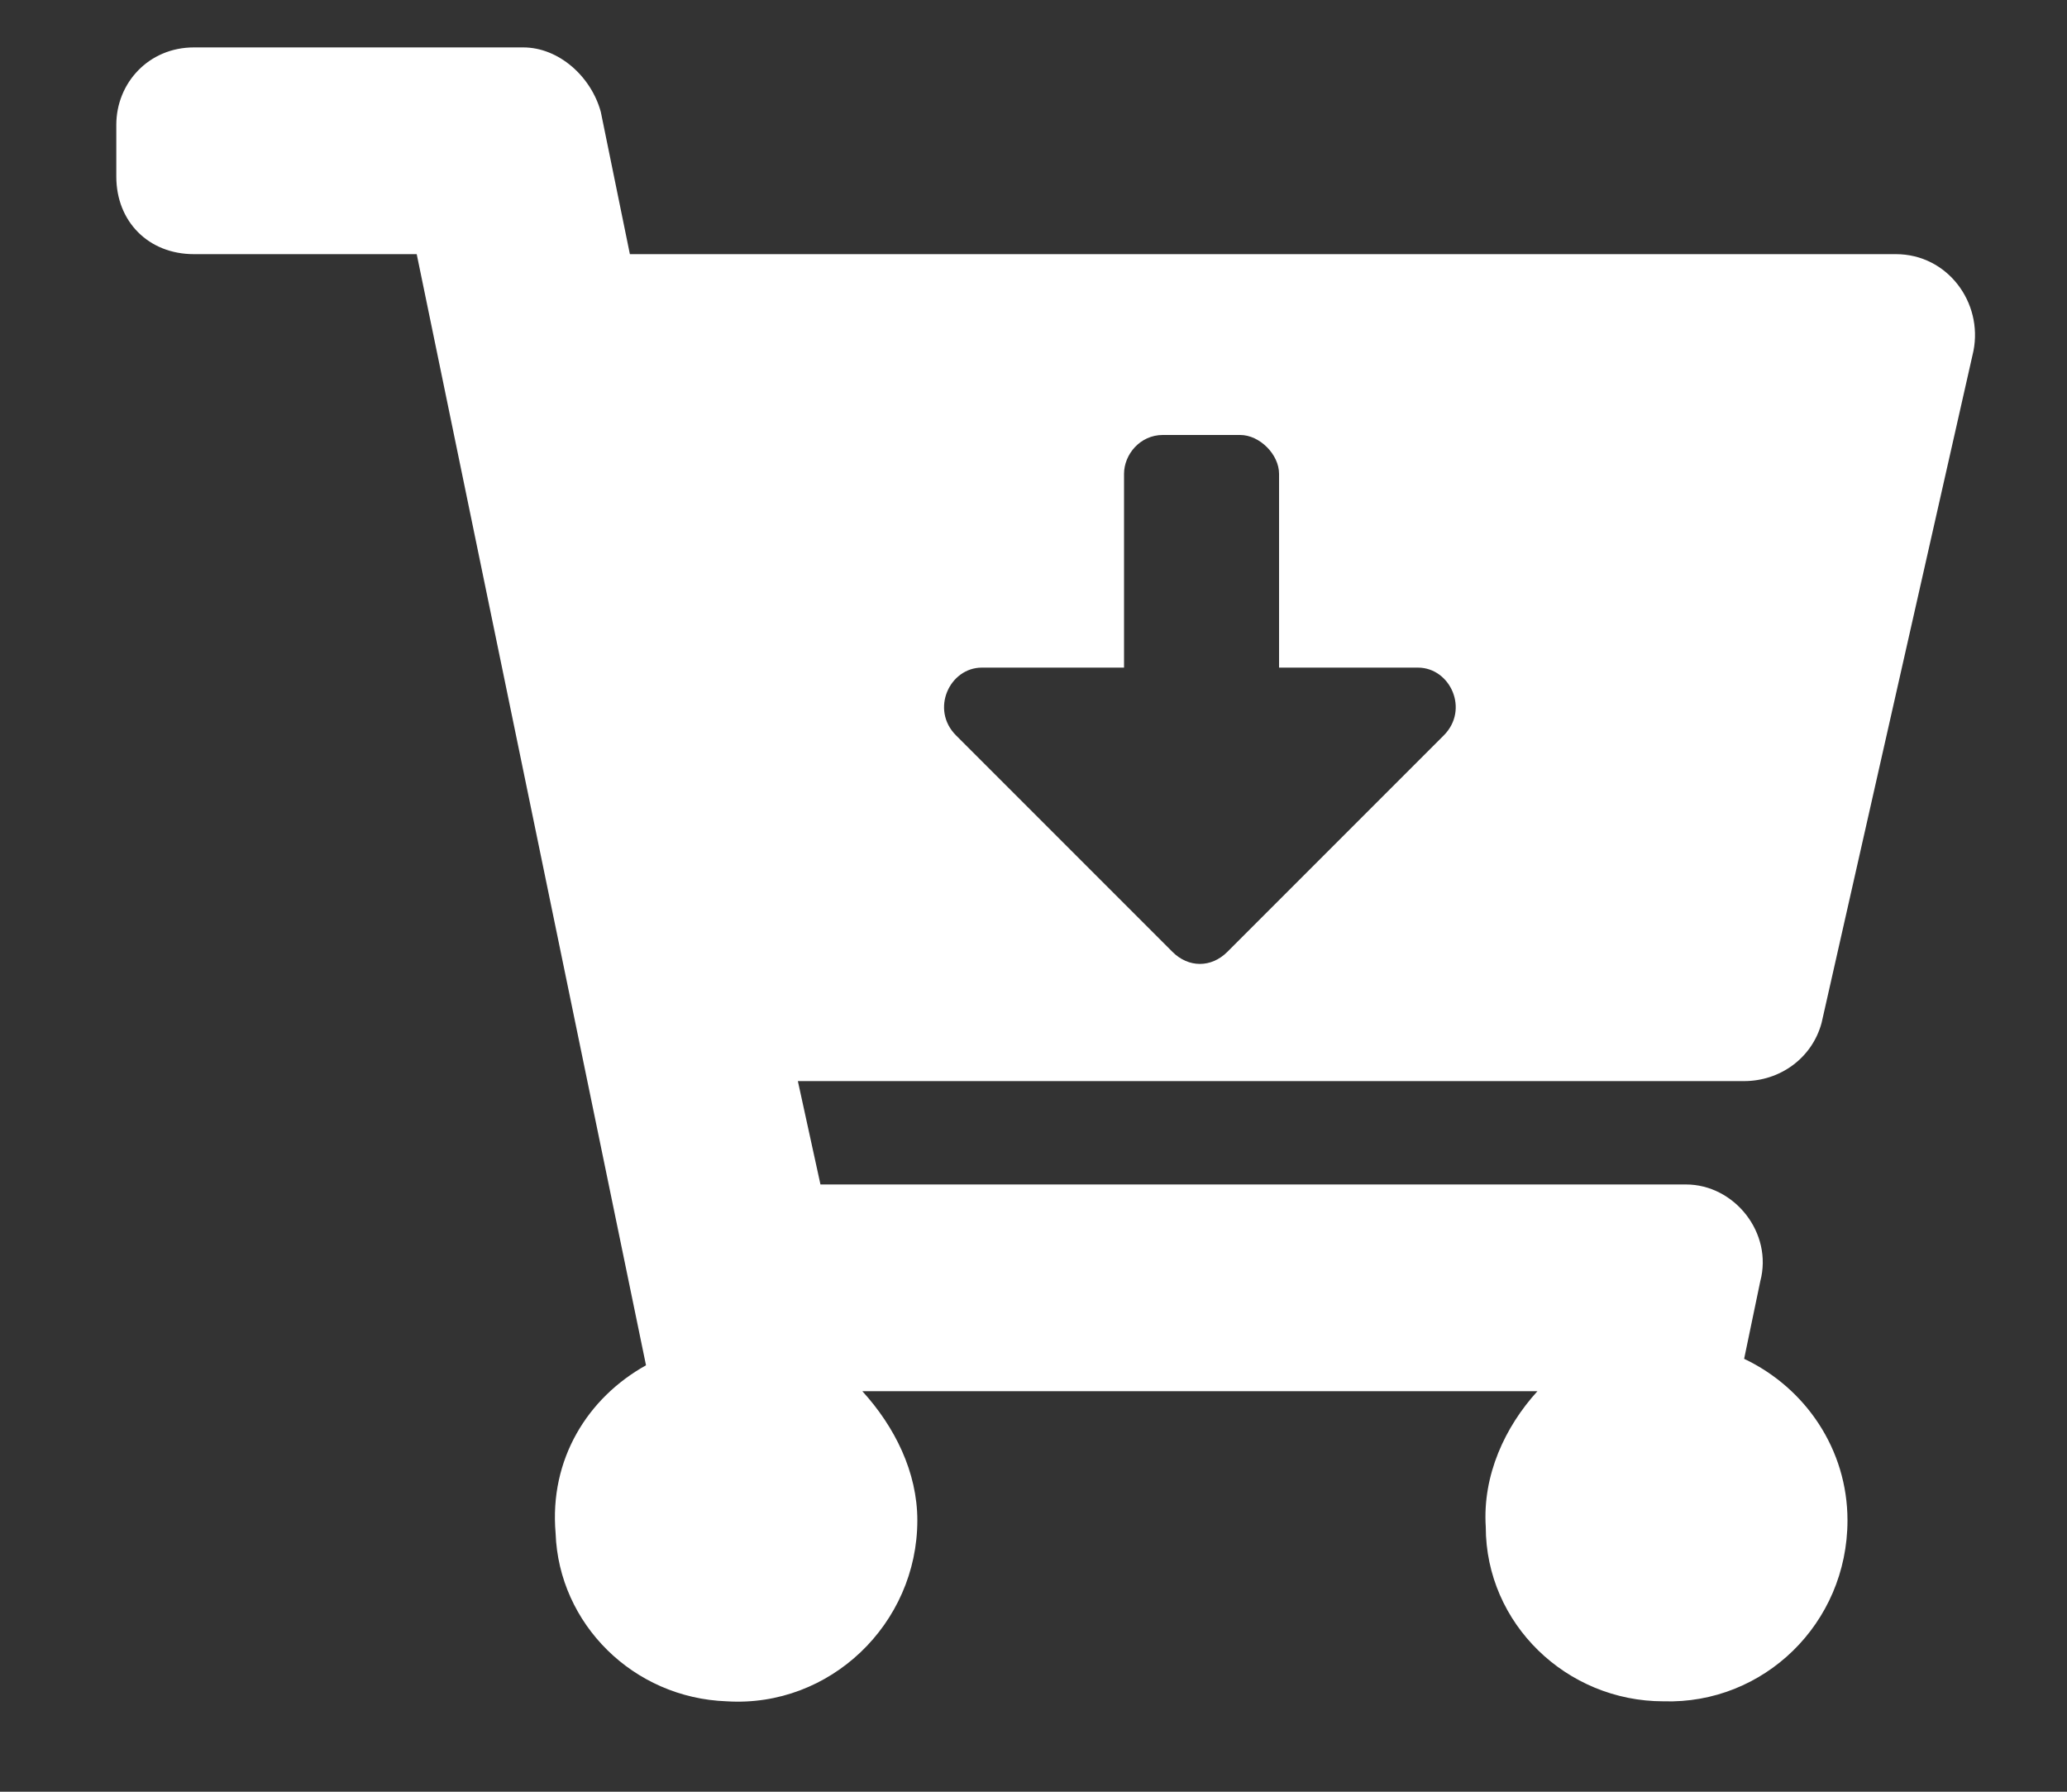 <svg width="15" height="13" viewBox="0 0 15 13" fill="none" xmlns="http://www.w3.org/2000/svg">
<rect x="0" y="0" width="15" height="13" fill="#333333" stroke="none"/>
<path d="M12.657 7.844C12.915 7.844 13.149 7.68 13.219 7.422L14.321 2.547C14.391 2.195 14.133 1.844 13.758 1.844H4.571L4.36 0.812C4.29 0.555 4.055 0.344 3.797 0.344H1.407C1.079 0.344 0.844 0.602 0.844 0.906V1.281C0.844 1.609 1.079 1.844 1.407 1.844H3.024L4.688 9.906C4.266 10.141 3.985 10.586 4.032 11.125C4.055 11.781 4.594 12.32 5.274 12.344C6.024 12.391 6.657 11.781 6.657 11.031C6.657 10.68 6.493 10.352 6.258 10.094H11.157C10.922 10.352 10.758 10.703 10.782 11.078C10.782 11.781 11.368 12.344 12.071 12.344C12.797 12.367 13.407 11.781 13.407 11.031C13.407 10.516 13.102 10.07 12.657 9.859L12.774 9.297C12.868 8.945 12.586 8.594 12.235 8.594H5.954L5.79 7.844H12.657ZM10.29 4.844C10.524 4.844 10.665 5.148 10.477 5.336L8.907 6.906C8.79 7.023 8.625 7.023 8.508 6.906L6.938 5.336C6.75 5.148 6.891 4.844 7.125 4.844H8.157V3.438C8.157 3.297 8.274 3.156 8.438 3.156H9C9.141 3.156 9.282 3.297 9.282 3.438V4.844H10.29Z" fill="white"/>
</svg>
